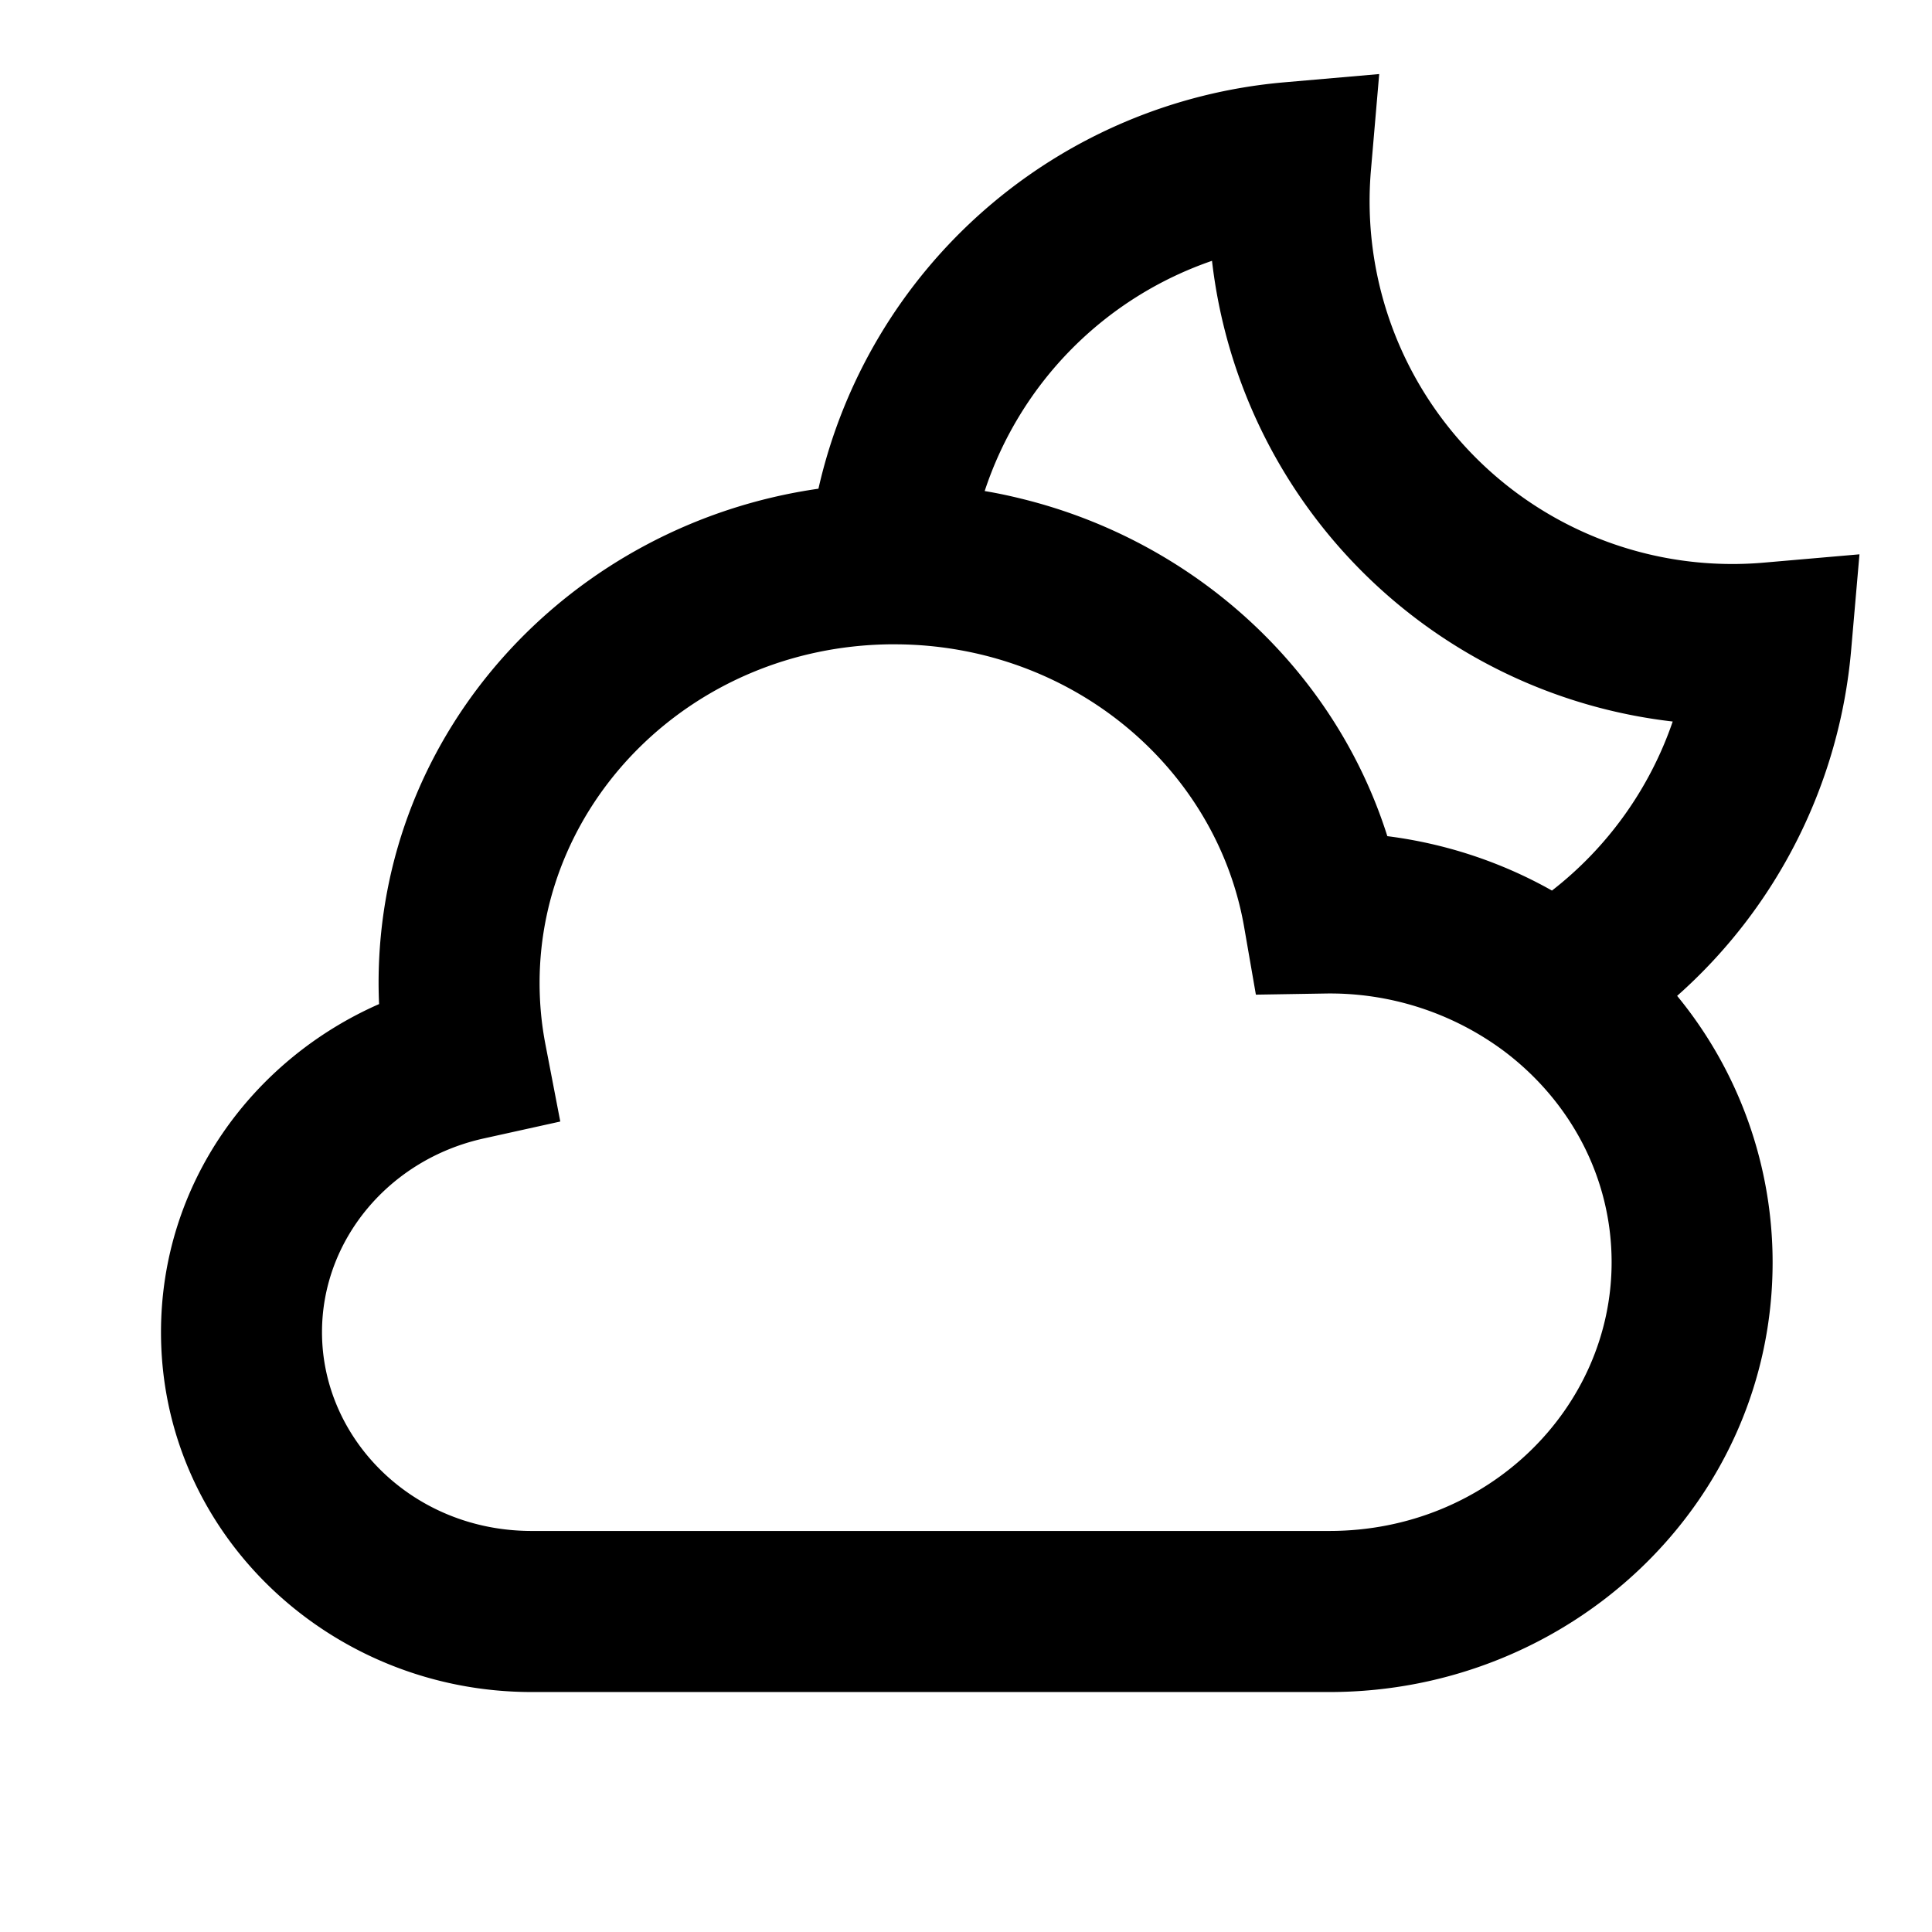 <svg xmlns="http://www.w3.org/2000/svg" width="1em" height="1em" viewBox="0 0 24 24"><path fill="currentColor" d="m17.133.92l-.102 1.186a4.506 4.506 0 0 0 4.883 4.883l1.185-.103l-.103 1.185a6.492 6.492 0 0 1-2.162 4.3a5.215 5.215 0 0 1 1.186 3.31c0 2.983-2.501 5.338-5.505 5.338H6.604C4.097 21.019 2 19.052 2 16.549c0-1.833 1.126-3.38 2.709-4.076a6.111 6.111 0 0 1-.006-.263c0-3.147 2.398-5.7 5.464-6.139a6.51 6.51 0 0 1 5.782-5.048zM12.232 6.1c.157.026.311.059.464.097c2.15.53 3.883 2.121 4.538 4.19c.723.092 1.404.32 2.013.658l.032.018a4.515 4.515 0 0 0 1.5-2.1a6.509 6.509 0 0 1-5.723-5.723a4.52 4.52 0 0 0-2.824 2.86m-1.123 1.904h-.064c-2.44.034-4.342 1.938-4.342 4.206c0 .263.025.519.073.766l.184.956l-.95.21C4.833 14.402 4 15.403 4 16.548c0 1.33 1.13 2.47 2.604 2.47h9.91c1.972 0 3.506-1.53 3.506-3.338c0-1.052-.512-2-1.333-2.62a3.617 3.617 0 0 0-2.231-.718l-.855.014l-.146-.841c-.283-1.624-1.553-2.96-3.239-3.377a4.612 4.612 0 0 0-1.107-.134"/></svg>